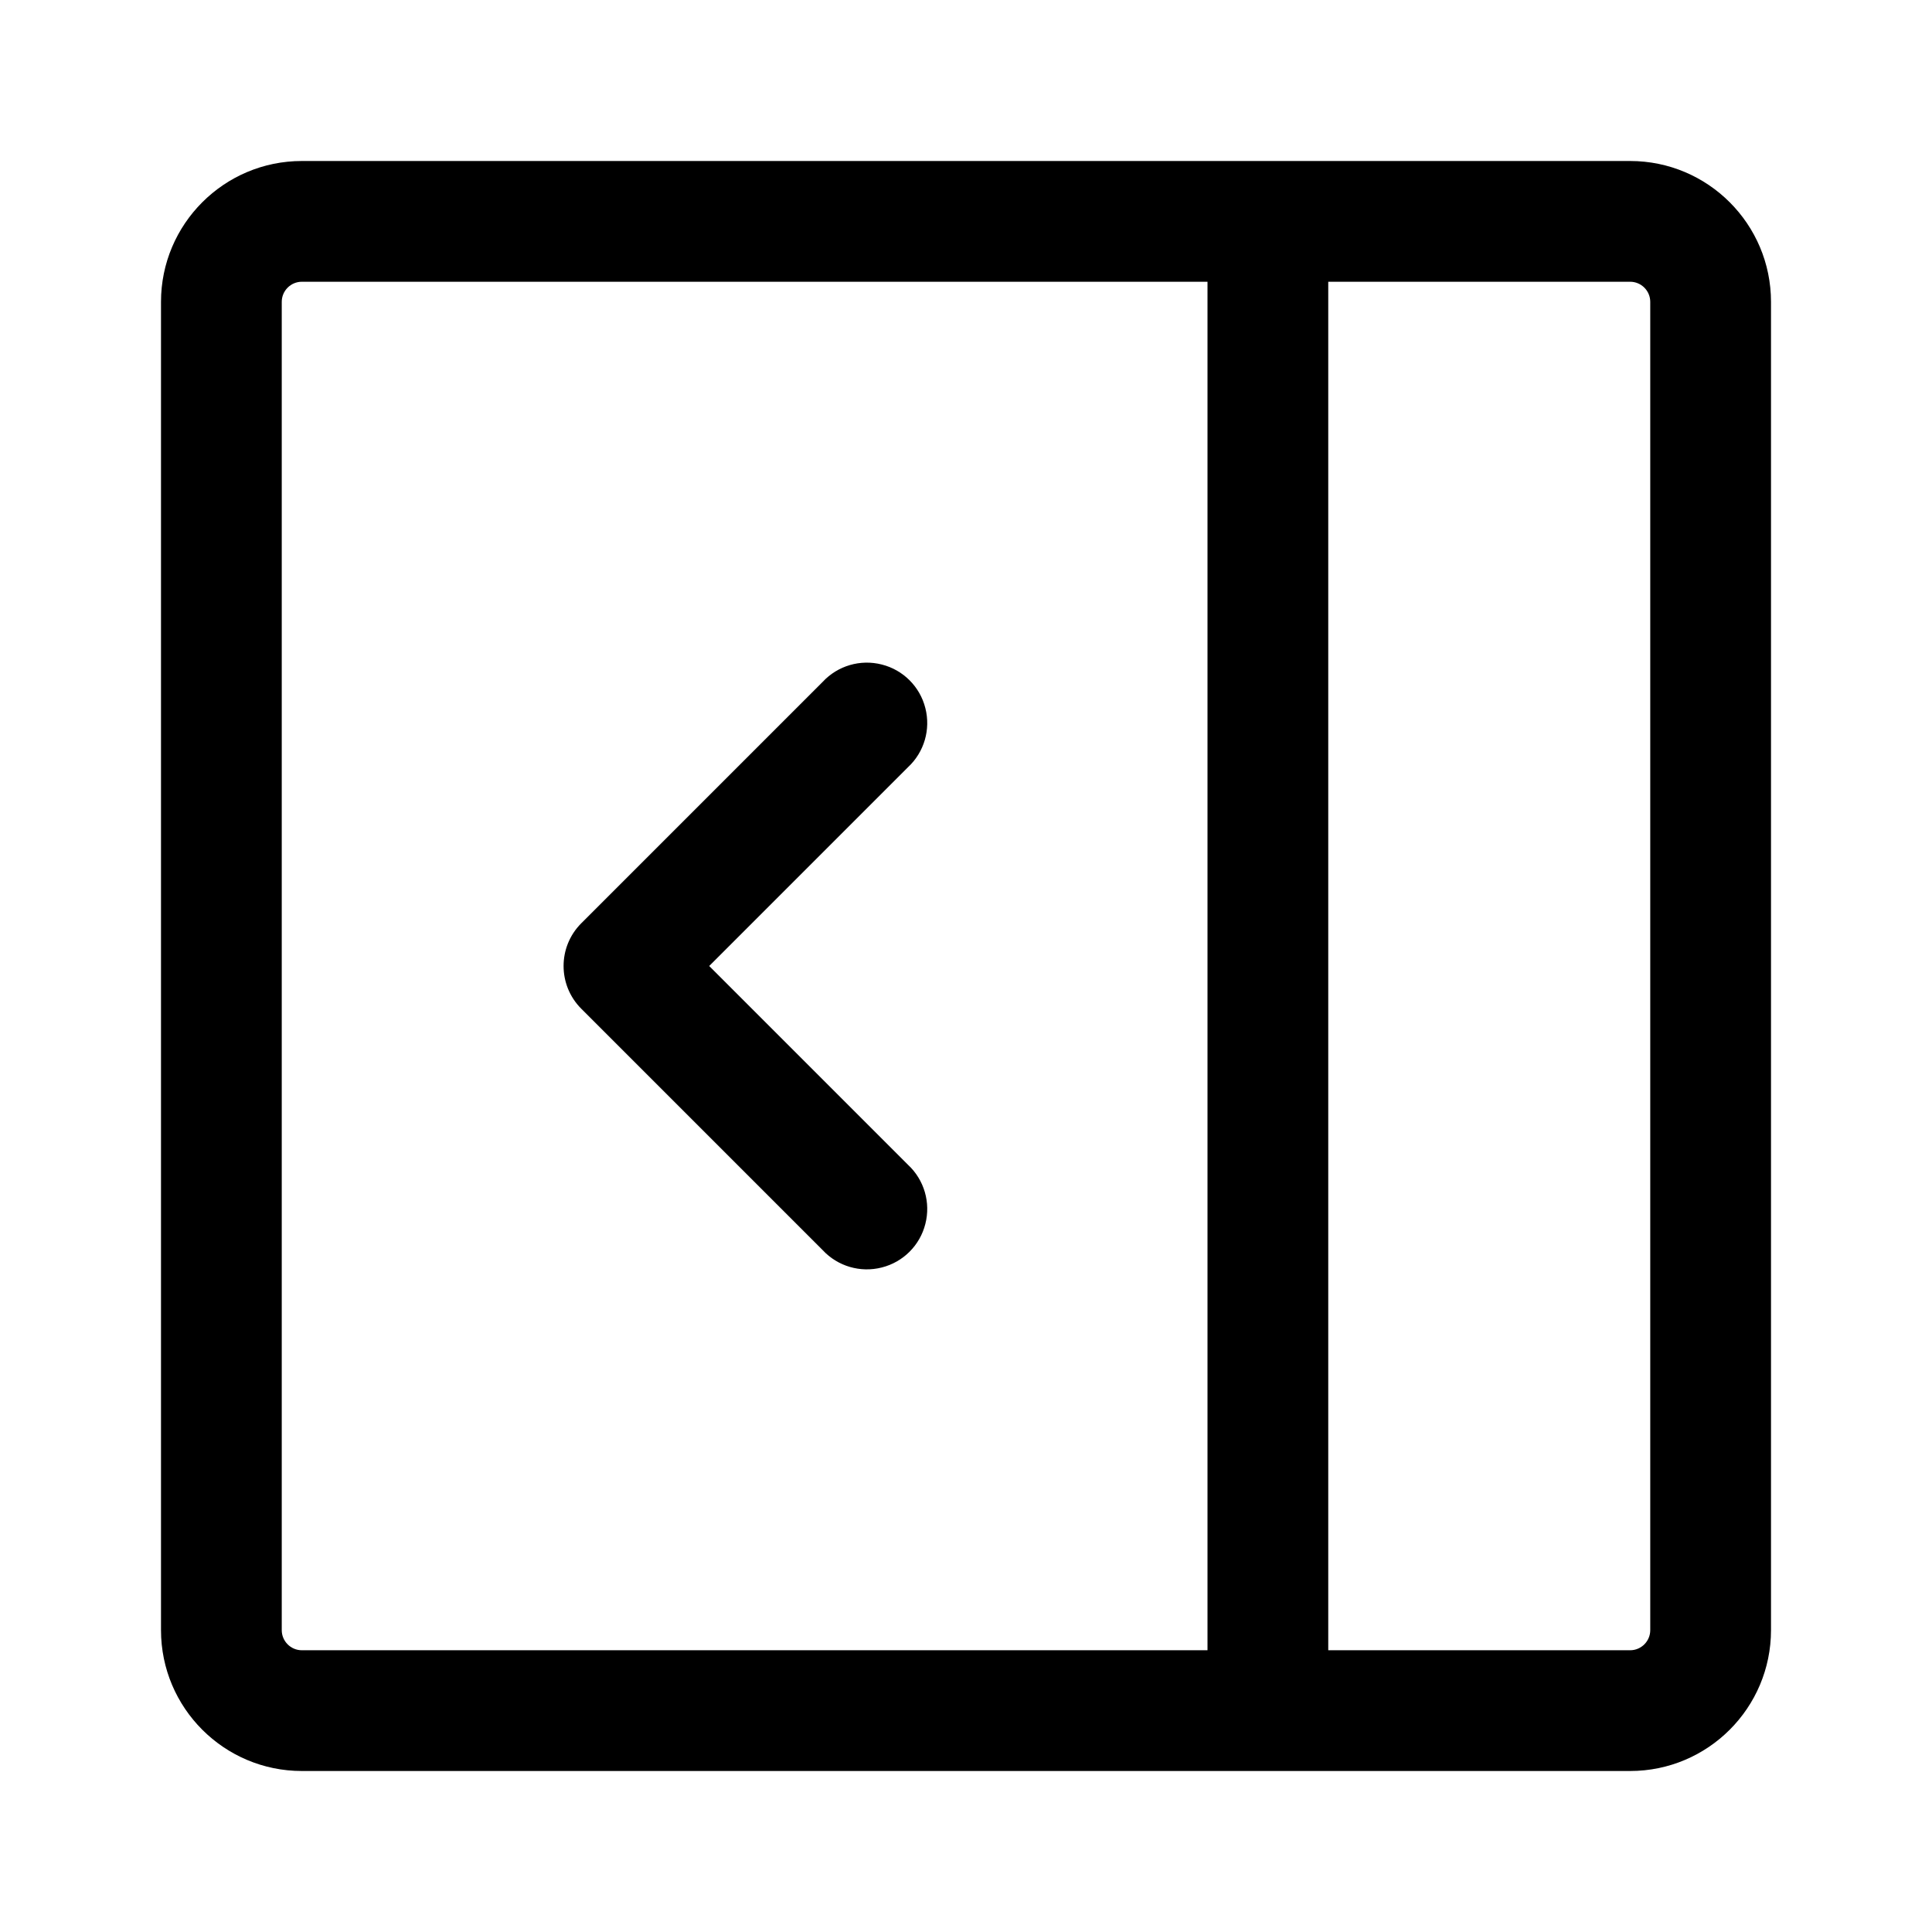 <svg xmlns="http://www.w3.org/2000/svg" width="24" height="24" viewBox="0 0 24 24">
  <defs/>
  <path d="M11.28,9.53 L8.81,12 L11.28,14.47 C11.481,14.657 11.563,14.939 11.495,15.204 C11.428,15.47 11.22,15.678 10.954,15.745 C10.689,15.813 10.407,15.731 10.22,15.53 L7.22,12.53 C6.928,12.237 6.928,11.763 7.22,11.47 L10.22,8.47 C10.407,8.269 10.689,8.187 10.954,8.255 C11.22,8.322 11.428,8.53 11.495,8.796 C11.563,9.061 11.481,9.343 11.28,9.53 Z"/>
  <path d="M3.75,2 L20.25,2 C21.216,2 22,2.784 22,3.75 L22,20.25 C22,21.216 21.216,22 20.25,22 L3.75,22 C2.784,22 2,21.216 2,20.25 L2,3.75 C2,2.784 2.784,2 3.75,2 Z M3.5,3.75 L3.5,20.25 C3.5,20.388 3.612,20.5 3.75,20.5 L15,20.5 L15,3.5 L3.75,3.5 C3.612,3.5 3.5,3.612 3.5,3.75 Z M16.5,20.5 L20.25,20.5 C20.388,20.5 20.5,20.388 20.5,20.25 L20.5,3.75 C20.5,3.612 20.388,3.5 20.25,3.5 L16.5,3.5 Z"/>
</svg>

